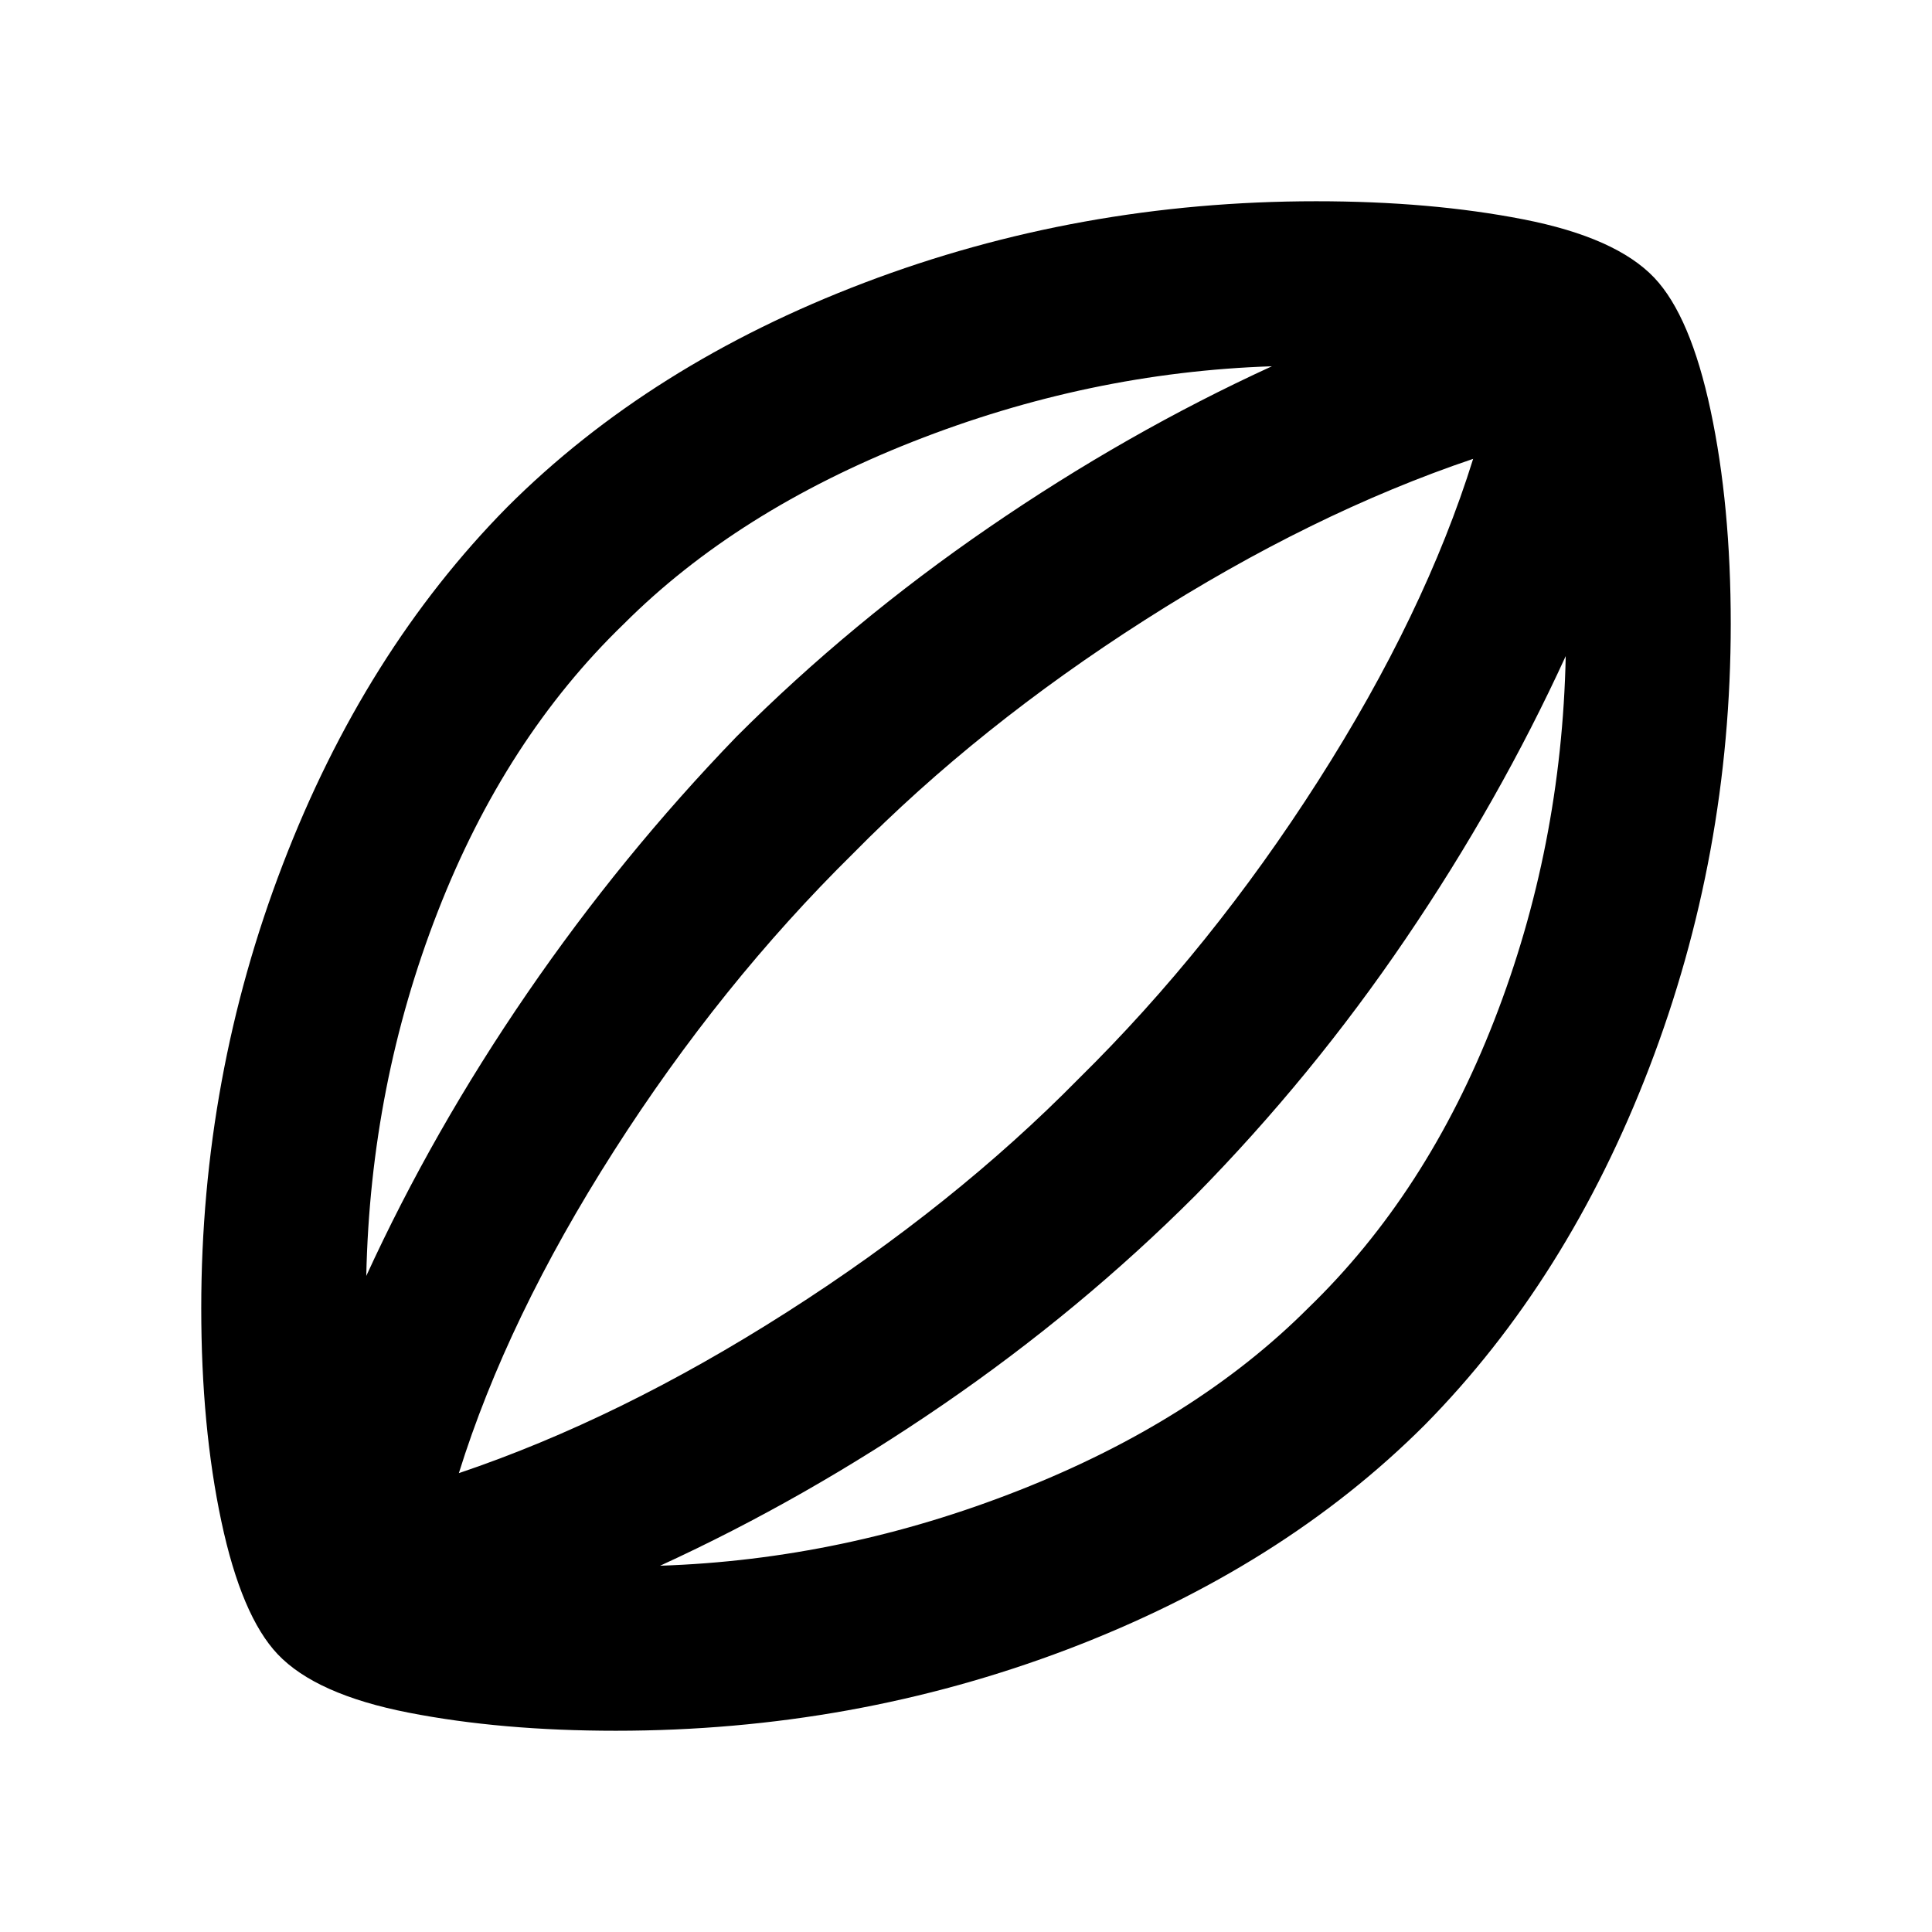 <svg xmlns="http://www.w3.org/2000/svg" height="24" width="24"><path d="M7.65 21.5Q6.225 21.5 5.075 21.275Q3.925 21.05 3.45 20.55Q3 20.075 2.75 18.9Q2.5 17.725 2.5 16.25Q2.5 13.375 3.513 10.738Q4.525 8.1 6.3 6.3Q8.075 4.525 10.738 3.512Q13.4 2.5 16.35 2.5Q17.775 2.5 18.925 2.725Q20.075 2.95 20.55 3.45Q21 3.925 21.25 5.1Q21.5 6.275 21.5 7.75Q21.5 10.625 20.488 13.262Q19.475 15.9 17.7 17.7Q15.925 19.475 13.263 20.488Q10.6 21.5 7.65 21.5ZM4.55 15.85Q5.375 14.05 6.55 12.337Q7.725 10.625 9.15 9.15Q10.575 7.725 12.288 6.55Q14 5.375 15.8 4.55Q13.525 4.625 11.338 5.487Q9.15 6.35 7.75 7.75Q6.275 9.175 5.438 11.325Q4.6 13.475 4.55 15.85ZM8.2 19.45Q10.475 19.375 12.663 18.512Q14.85 17.65 16.25 16.25Q17.725 14.825 18.562 12.675Q19.4 10.525 19.45 8.15Q18.625 9.95 17.462 11.662Q16.3 13.375 14.85 14.85Q13.425 16.275 11.713 17.45Q10 18.625 8.2 19.45ZM5.7 18.3Q7.7 17.625 9.775 16.3Q11.85 14.975 13.4 13.4Q15.05 11.775 16.375 9.7Q17.7 7.625 18.3 5.7Q16.3 6.375 14.225 7.7Q12.15 9.025 10.6 10.6Q8.95 12.225 7.625 14.3Q6.3 16.375 5.7 18.3ZM12 12Q12 12 12 12Q12 12 12 12Q12 12 12 12Q12 12 12 12Q12 12 12 12Q12 12 12 12Q12 12 12 12Q12 12 12 12Z"/></svg>